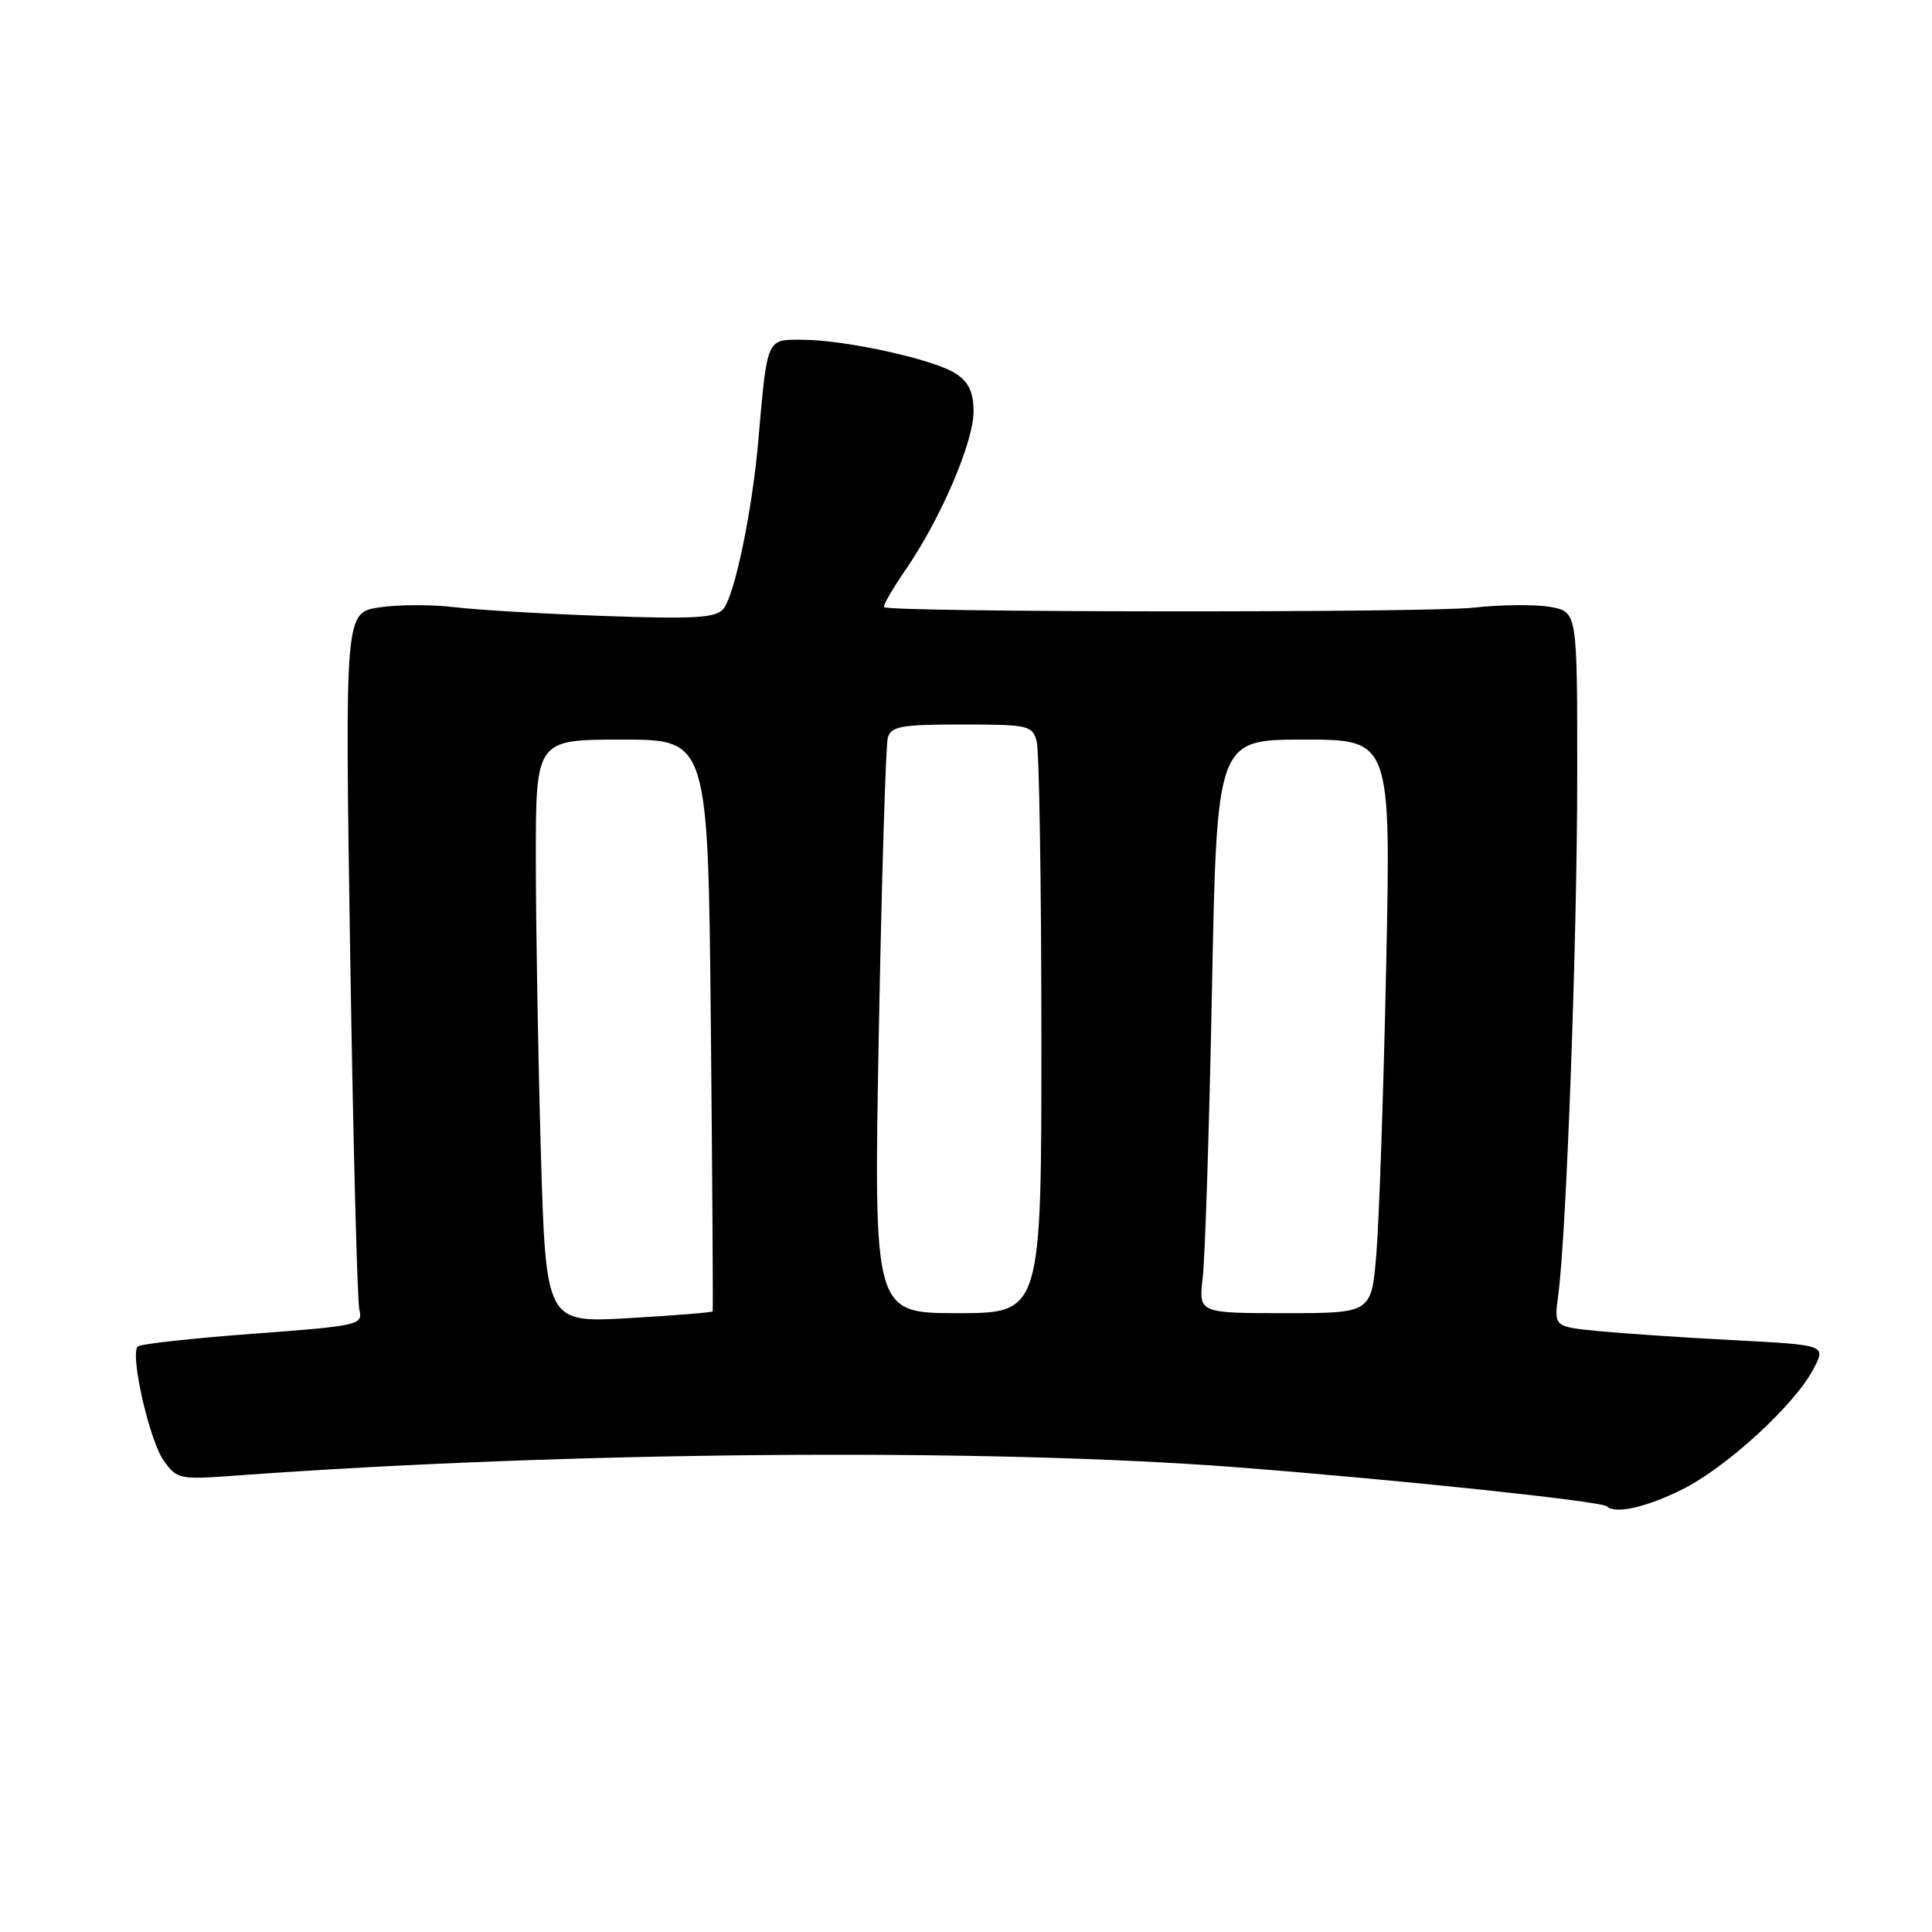 <?xml version="1.0" encoding="UTF-8" standalone="no"?>
<!DOCTYPE svg PUBLIC "-//W3C//DTD SVG 1.1//EN" "http://www.w3.org/Graphics/SVG/1.1/DTD/svg11.dtd" >
<svg xmlns="http://www.w3.org/2000/svg" xmlns:xlink="http://www.w3.org/1999/xlink" version="1.1" viewBox="0 0 256 256">
 <g >
 <path fill="currentColor"
d=" M 222.90 197.36 C 228.82 194.41 237.87 186.09 240.33 181.33 C 241.94 178.22 241.94 178.22 229.72 177.58 C 223.00 177.23 214.89 176.68 211.70 176.37 C 205.91 175.79 205.91 175.79 206.47 171.65 C 207.55 163.77 208.99 124.42 208.99 102.80 C 209.00 81.09 209.00 81.09 205.48 80.43 C 203.54 80.07 198.93 80.11 195.23 80.52 C 189.03 81.21 117.94 81.15 117.15 80.45 C 116.96 80.28 118.24 78.06 119.99 75.51 C 124.62 68.79 129.00 58.59 129.00 54.55 C 129.00 51.97 128.38 50.64 126.64 49.50 C 123.77 47.62 112.06 45.04 106.30 45.02 C 101.53 45.00 101.68 44.66 100.47 58.50 C 99.65 67.82 97.35 78.87 95.85 80.68 C 94.85 81.88 92.07 82.05 80.07 81.62 C 72.06 81.34 63.10 80.81 60.17 80.45 C 57.24 80.09 52.79 80.11 50.27 80.48 C 45.70 81.17 45.70 81.17 46.40 126.33 C 46.79 151.18 47.34 172.43 47.62 173.57 C 48.11 175.56 47.55 175.69 33.49 176.73 C 25.44 177.33 18.58 178.09 18.25 178.42 C 17.20 179.46 19.79 190.84 21.68 193.52 C 23.43 195.99 23.79 196.07 31.00 195.54 C 75.02 192.31 130.55 191.84 163.96 194.43 C 185.32 196.08 212.20 198.92 212.92 199.60 C 214.03 200.66 218.12 199.74 222.90 197.36 Z  M 71.66 152.48 C 71.30 139.94 71.00 122.55 71.00 113.84 C 71.00 98.00 71.00 98.00 82.41 98.00 C 93.82 98.00 93.82 98.00 94.19 135.75 C 94.39 156.51 94.50 173.62 94.43 173.76 C 94.36 173.91 89.36 174.31 83.32 174.66 C 72.33 175.29 72.33 175.29 71.66 152.48 Z  M 116.45 136.75 C 116.83 116.26 117.37 98.71 117.64 97.75 C 118.07 96.24 119.43 96.00 127.45 96.00 C 136.27 96.00 136.80 96.12 137.37 98.25 C 137.70 99.49 137.98 117.04 137.99 137.25 C 138.00 174.00 138.00 174.00 126.88 174.00 C 115.76 174.00 115.76 174.00 116.45 136.75 Z  M 159.37 169.25 C 159.68 166.64 160.23 149.54 160.59 131.25 C 161.24 98.00 161.24 98.00 172.77 98.00 C 184.31 98.00 184.31 98.00 183.67 128.25 C 183.32 144.89 182.73 161.99 182.37 166.25 C 181.71 174.00 181.71 174.00 170.26 174.00 C 158.81 174.00 158.81 174.00 159.37 169.25 Z "/>
</g>
</svg>
